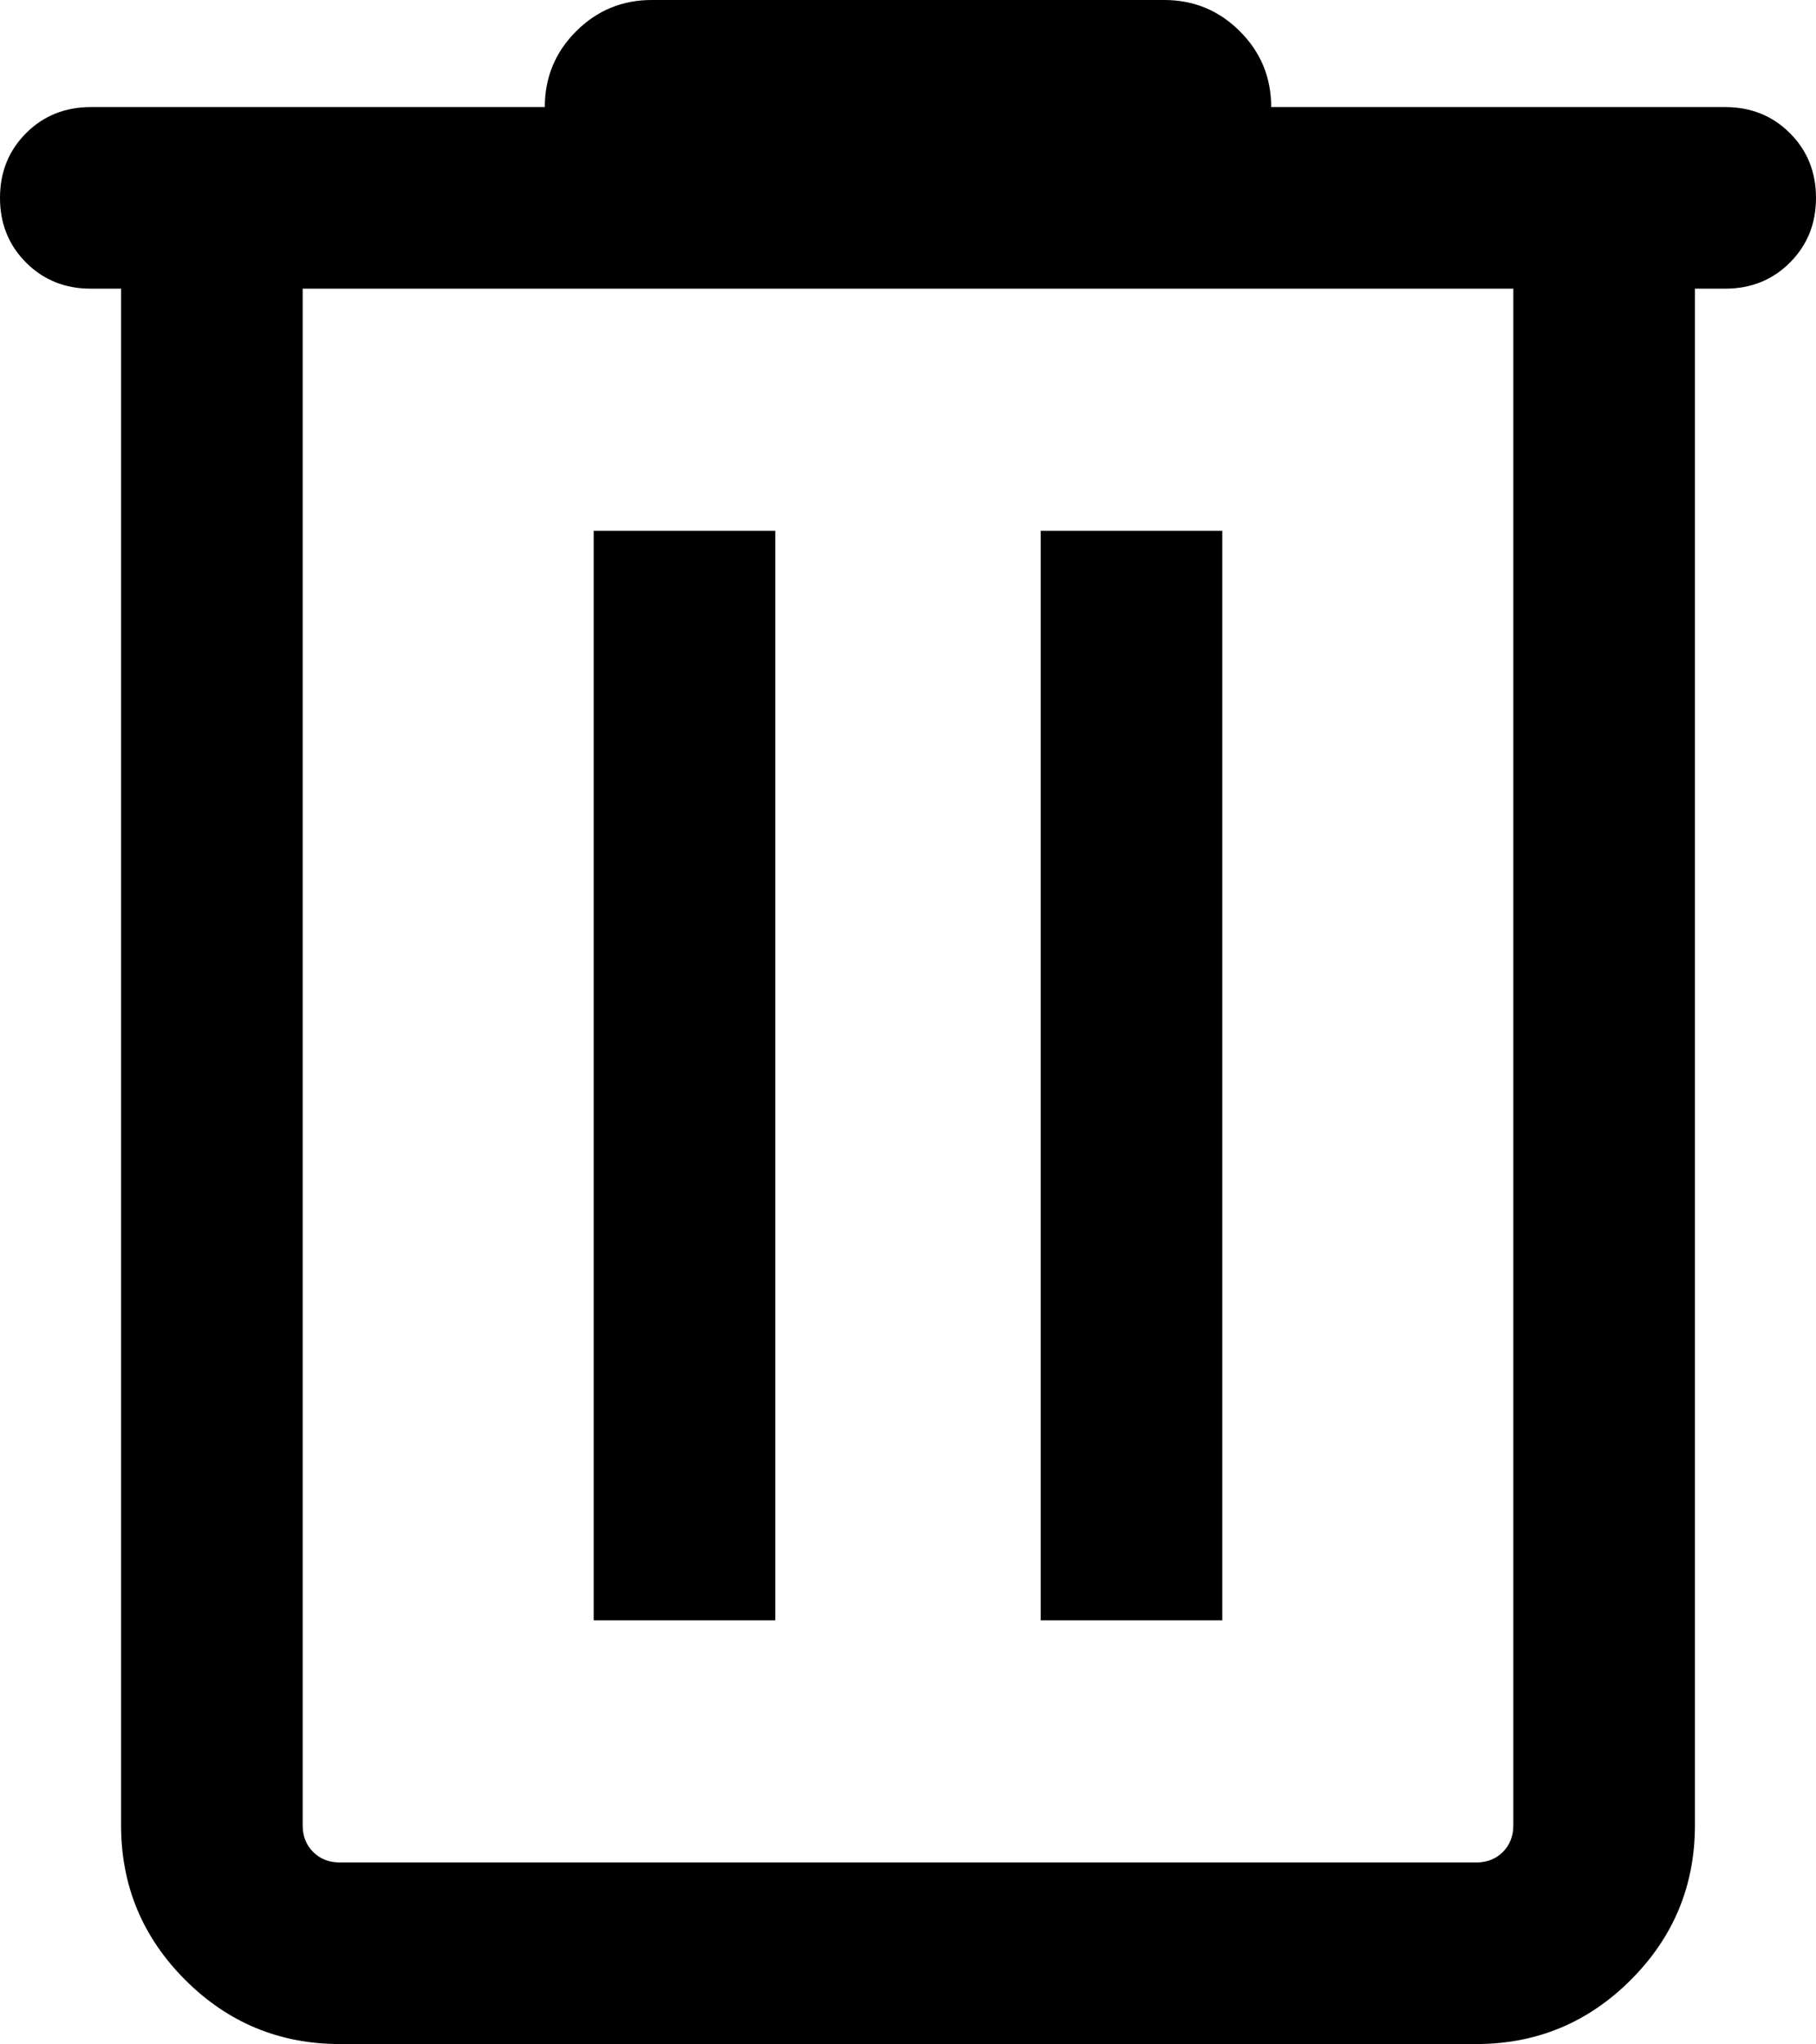 <svg xmlns="http://www.w3.org/2000/svg" viewBox="180 -815.38 600 675.38"><path d="M292.309-140.001q-29.923 0-51.115-21.193-21.193-21.192-21.193-51.115V-720h-10q-12.769 0-21.384-8.615-8.616-8.615-8.616-21.384t8.616-21.384q8.615-8.616 21.384-8.616H360q0-14.692 10.346-25.038t25.038-10.346h169.232q14.692 0 25.038 10.346T600-779.999h149.999q12.769 0 21.384 8.616 8.616 8.615 8.616 21.384t-8.616 21.384Q762.768-720 749.999-720h-10v507.691q0 29.923-21.193 51.115-21.192 21.193-51.115 21.193H292.309ZM680-720H280v507.691q0 5.385 3.462 8.847 3.462 3.462 8.847 3.462h375.382q5.385 0 8.847-3.462 3.462-3.462 3.462-8.847V-720ZM376.155-280h59.999v-360h-59.999v360Zm147.691 0h59.999v-360h-59.999v360ZM280-720v520-520Z"/></svg>
